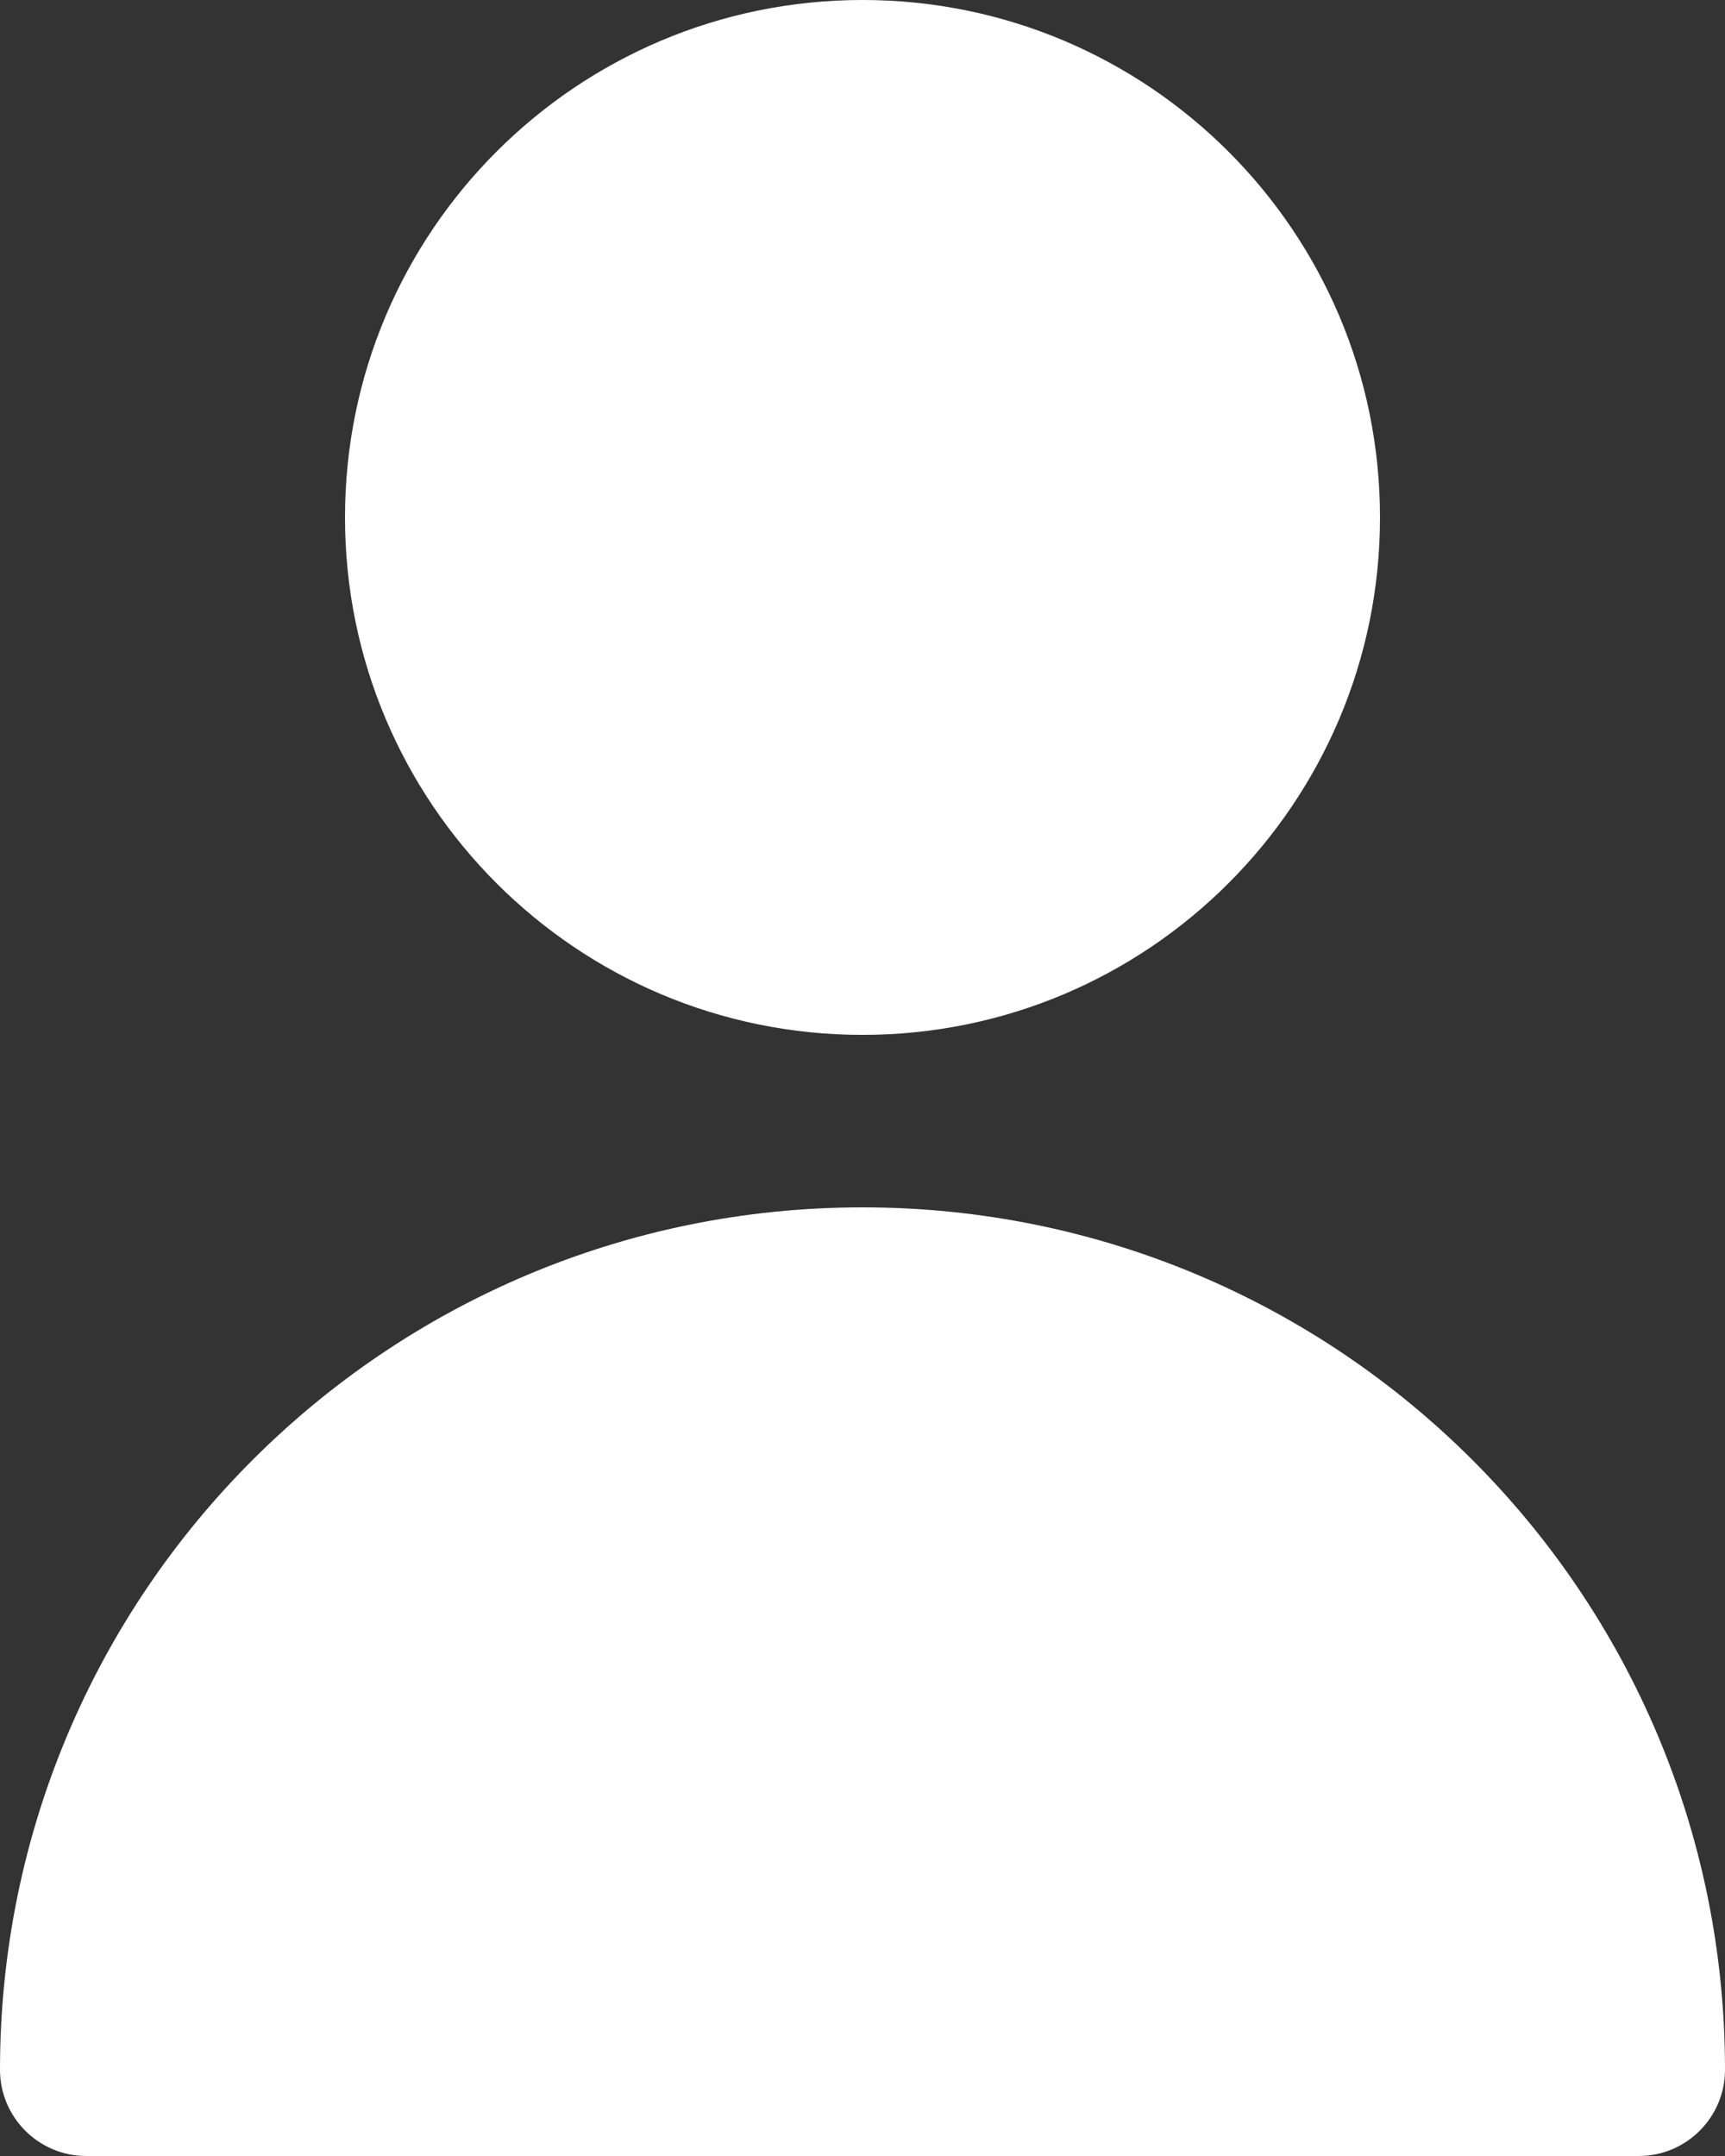 <svg width="12" height="15" viewBox="0 0 12 15" fill="none" xmlns="http://www.w3.org/2000/svg">
<rect x="0" y="0" width="12" height="15" fill="#333333" stroke="none"/>
<path fill-rule="evenodd" clip-rule="evenodd" d="M9.6 3.6C9.6 5.588 7.988 7.2 6 7.2C4.012 7.2 2.4 5.588 2.4 3.6C2.4 1.612 4.012 0 6 0C7.988 0 9.6 1.612 9.6 3.6ZM6 8.4C2.686 8.4 0 11.086 0 14.4C0 14.731 0.269 15 0.6 15H11.4C11.731 15 12 14.731 12 14.4C12 11.086 9.314 8.4 6 8.4Z" fill="white"/>
</svg>
